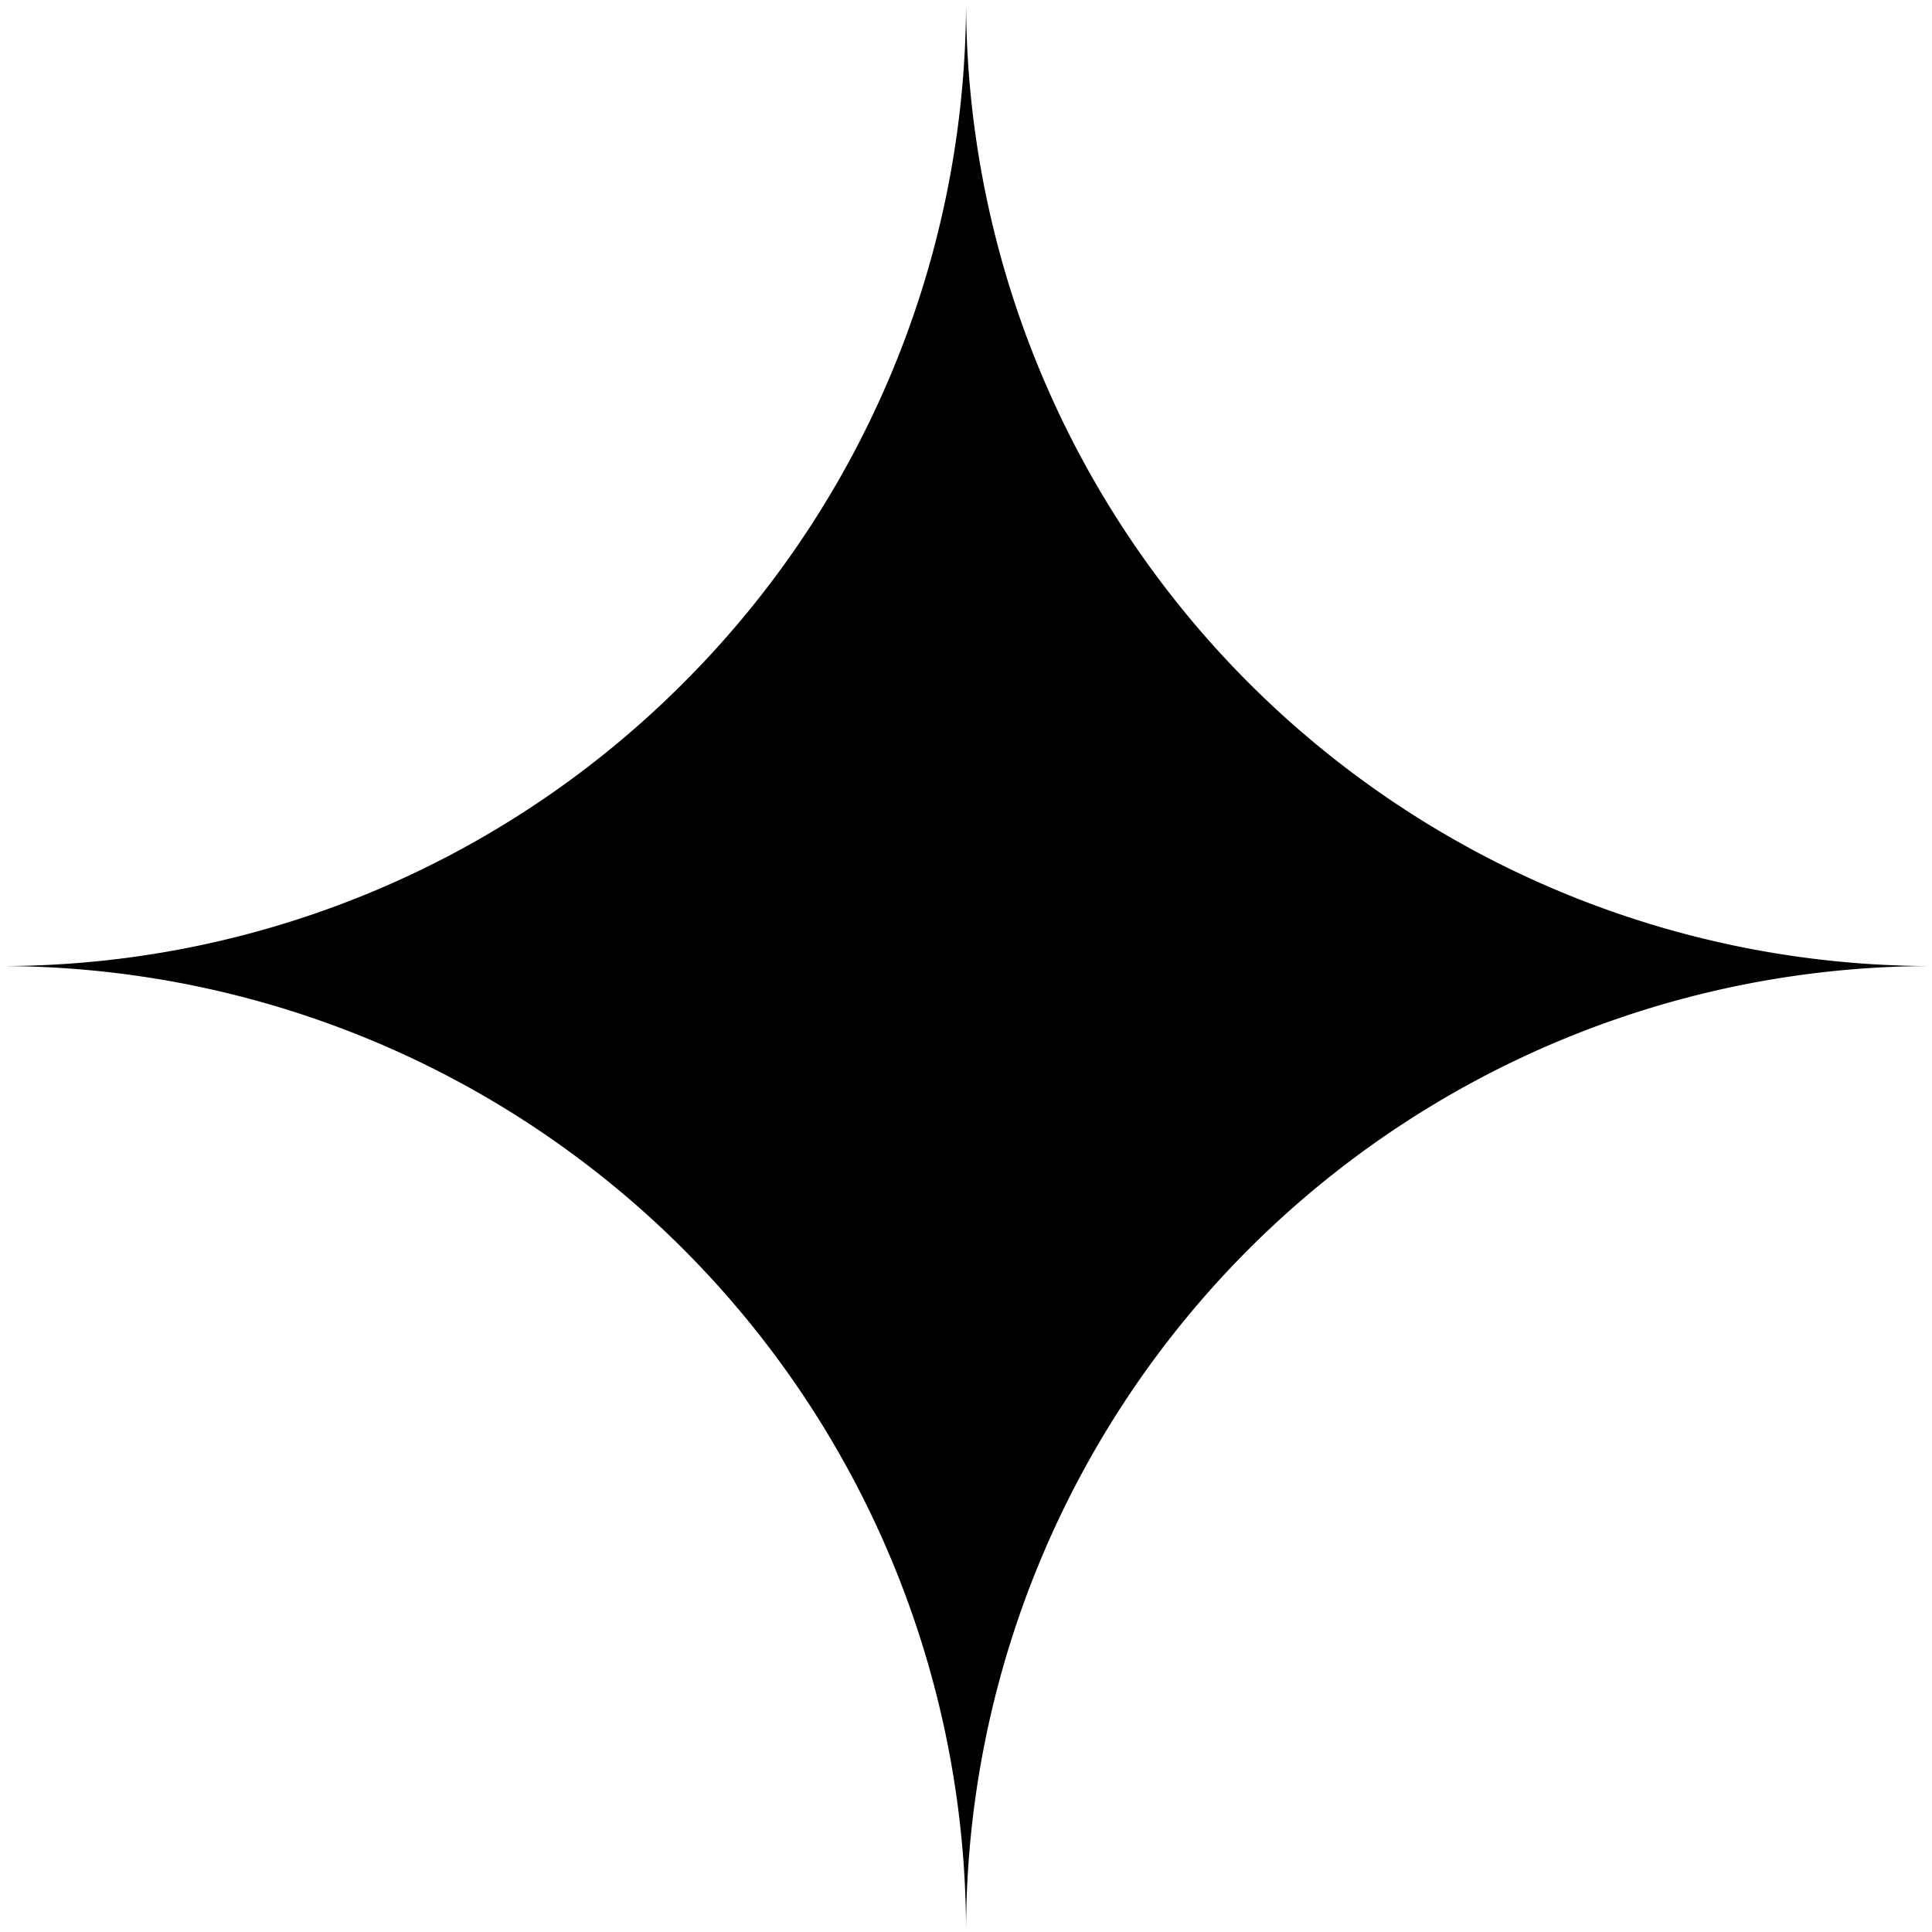 <svg xmlns="http://www.w3.org/2000/svg" viewBox="0 0 188.91 188.91"><g id="Layer_2" data-name="Layer 2"><g id="Layer_12" data-name="Layer 12"><path fill="current" d="M0,94.46a94.45,94.45,0,0,1,94.46,94.45,94.44,94.44,0,0,1,94.45-94.45A94.45,94.45,0,0,1,94.46,0,94.17,94.17,0,0,1,67,66.6,94.19,94.19,0,0,1,0,94.46Z"/></g></g></svg>
